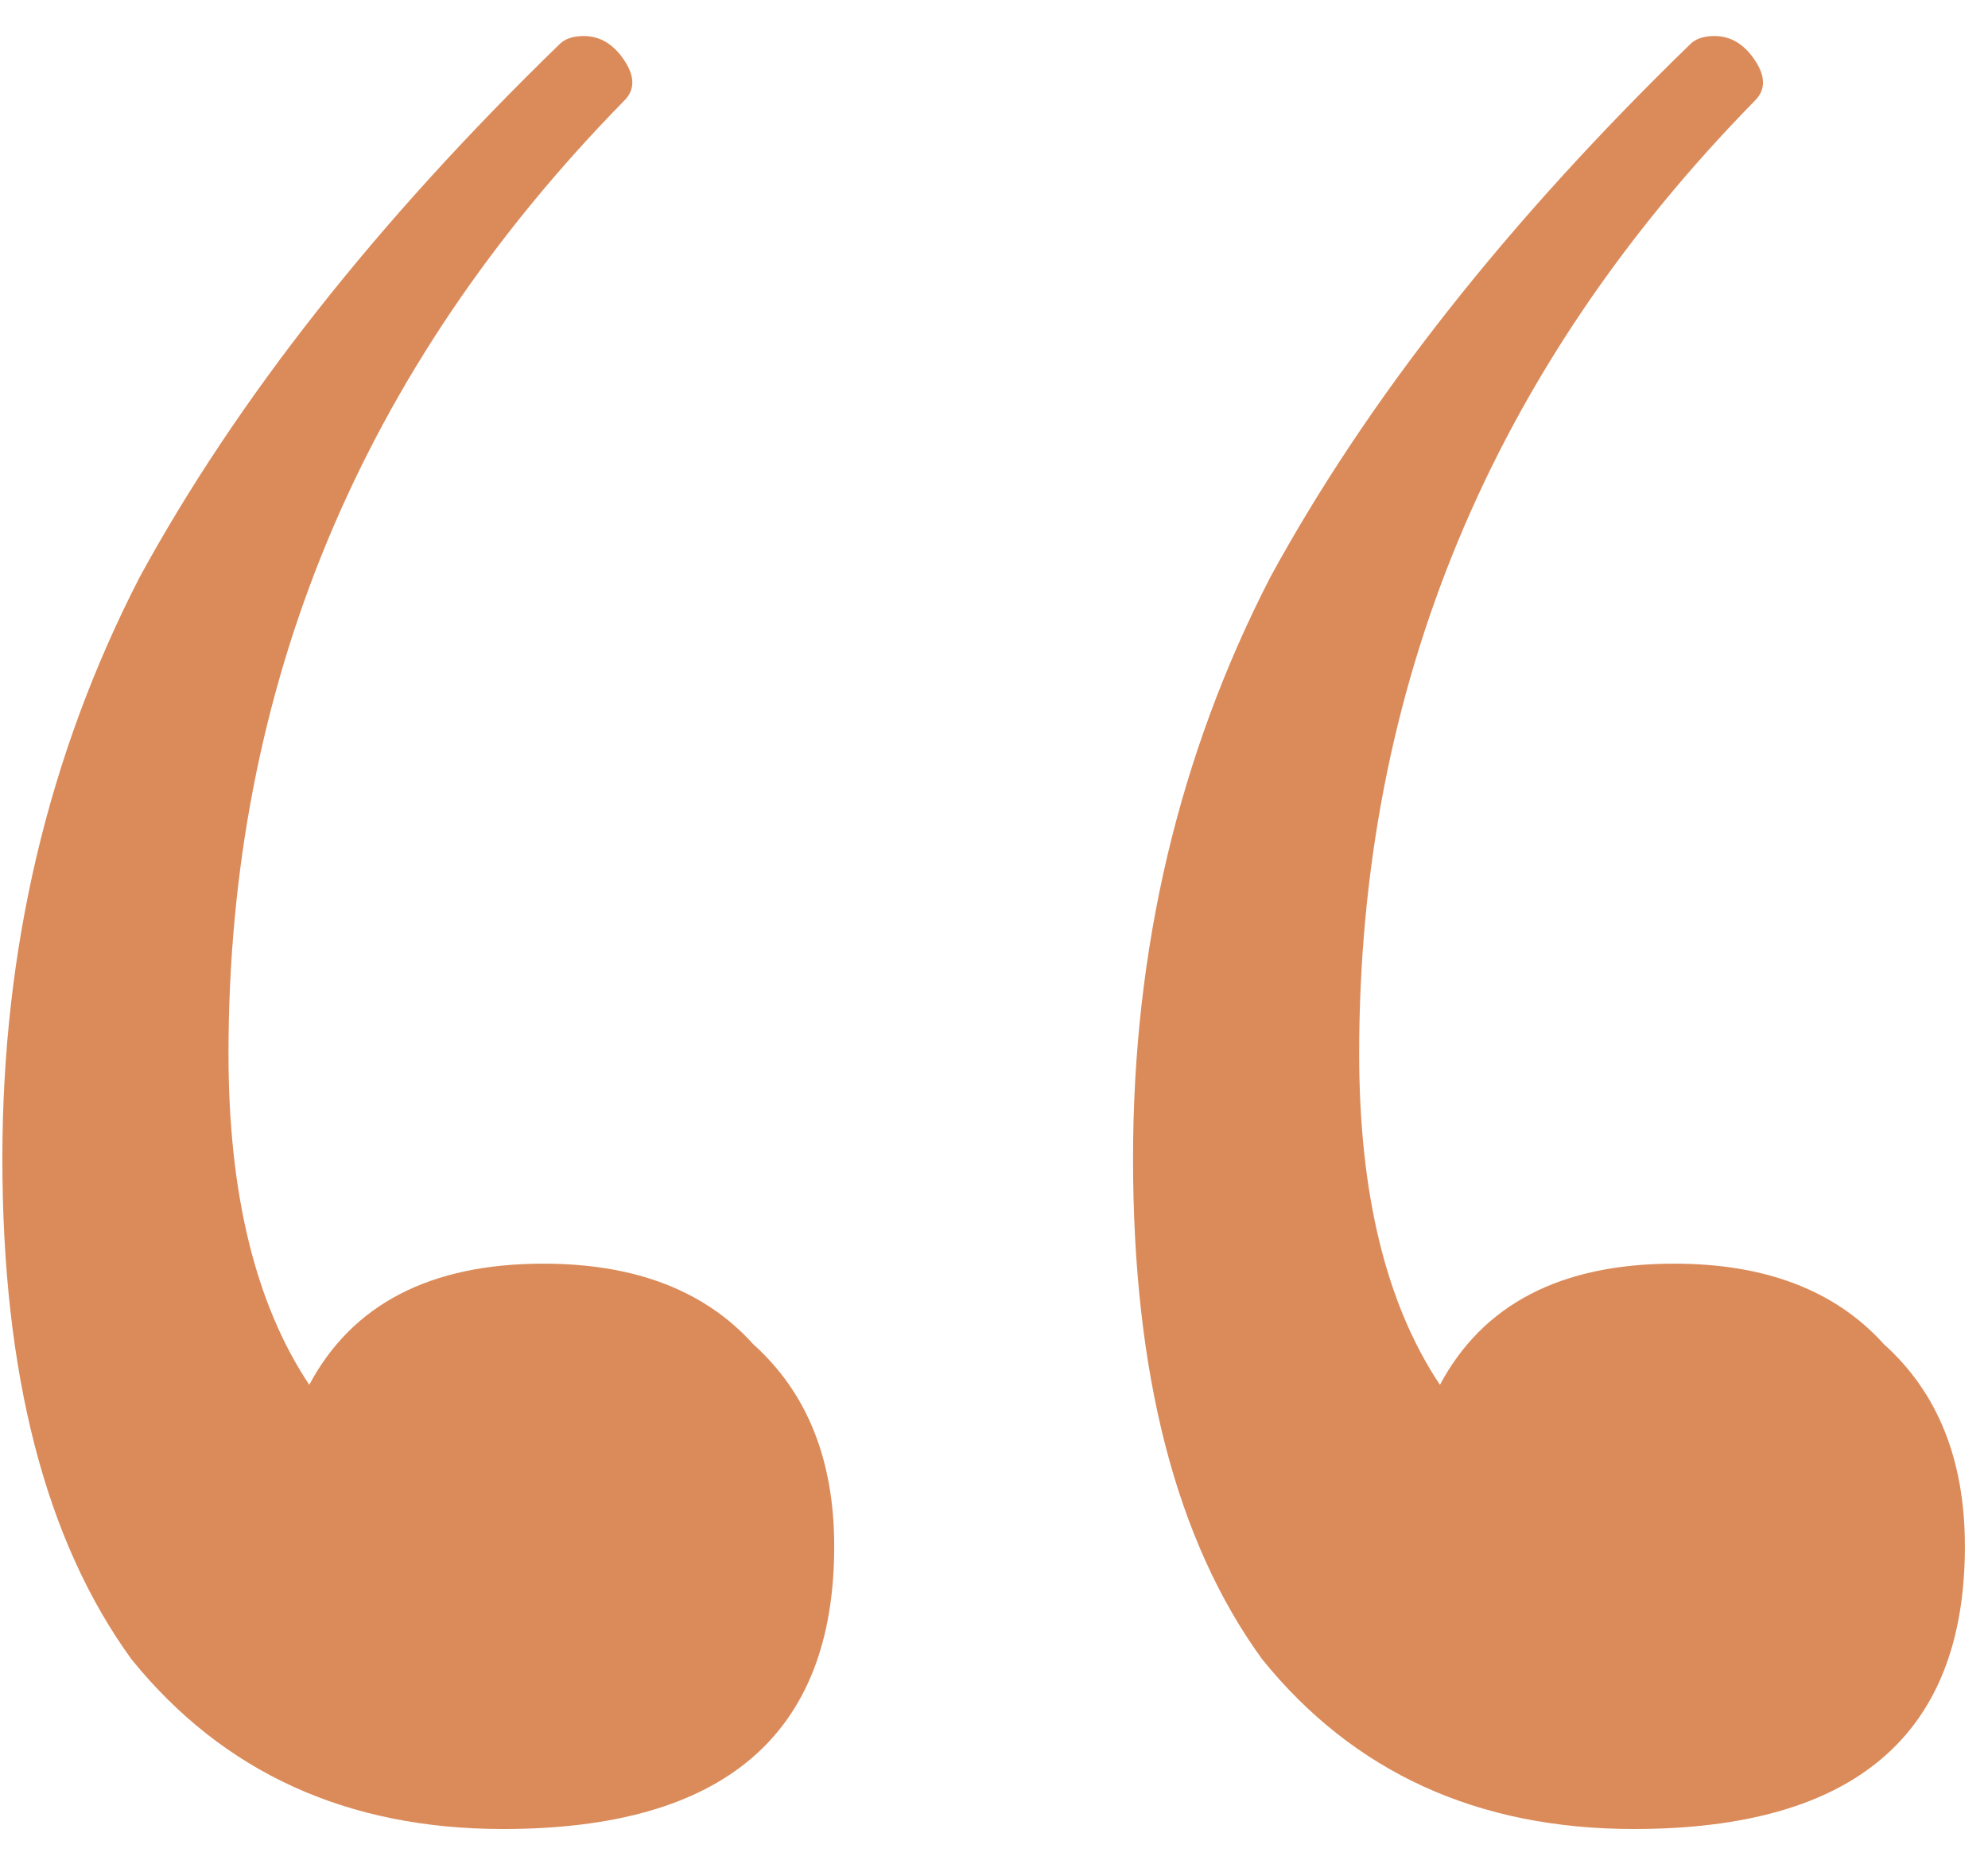 <svg width="32" height="30" viewBox="0 0 32 30" fill="none" xmlns="http://www.w3.org/2000/svg">
<path d="M8.748 20.34C10.222 20.34 11.348 20.773 12.128 21.64C12.995 22.42 13.428 23.503 13.428 24.89C13.428 27.923 11.652 29.44 8.098 29.44C5.585 29.44 3.592 28.53 2.118 26.71C0.732 24.803 0.038 22.117 0.038 18.65C0.038 15.27 0.775 12.15 2.248 9.29C3.808 6.43 6.062 3.57 9.008 0.71C9.095 0.623 9.225 0.58 9.398 0.58C9.658 0.58 9.875 0.71 10.048 0.97C10.222 1.23 10.222 1.447 10.048 1.62C5.802 5.953 3.678 11.067 3.678 16.96C3.678 19.213 4.112 20.99 4.978 22.29C5.672 20.99 6.928 20.34 8.748 20.34ZM26.948 20.34C28.422 20.34 29.548 20.773 30.328 21.64C31.195 22.42 31.628 23.503 31.628 24.89C31.628 27.923 29.852 29.44 26.298 29.44C23.785 29.44 21.791 28.53 20.318 26.71C18.931 24.803 18.238 22.117 18.238 18.65C18.238 15.27 18.975 12.15 20.448 9.29C22.008 6.43 24.262 3.57 27.208 0.71C27.295 0.623 27.425 0.58 27.598 0.58C27.858 0.58 28.075 0.71 28.248 0.97C28.422 1.23 28.422 1.447 28.248 1.62C24.002 5.953 21.878 11.067 21.878 16.96C21.878 19.213 22.311 20.99 23.178 22.29C23.872 20.99 25.128 20.34 26.948 20.34Z" fill="#DB8B5A"/>
</svg>
